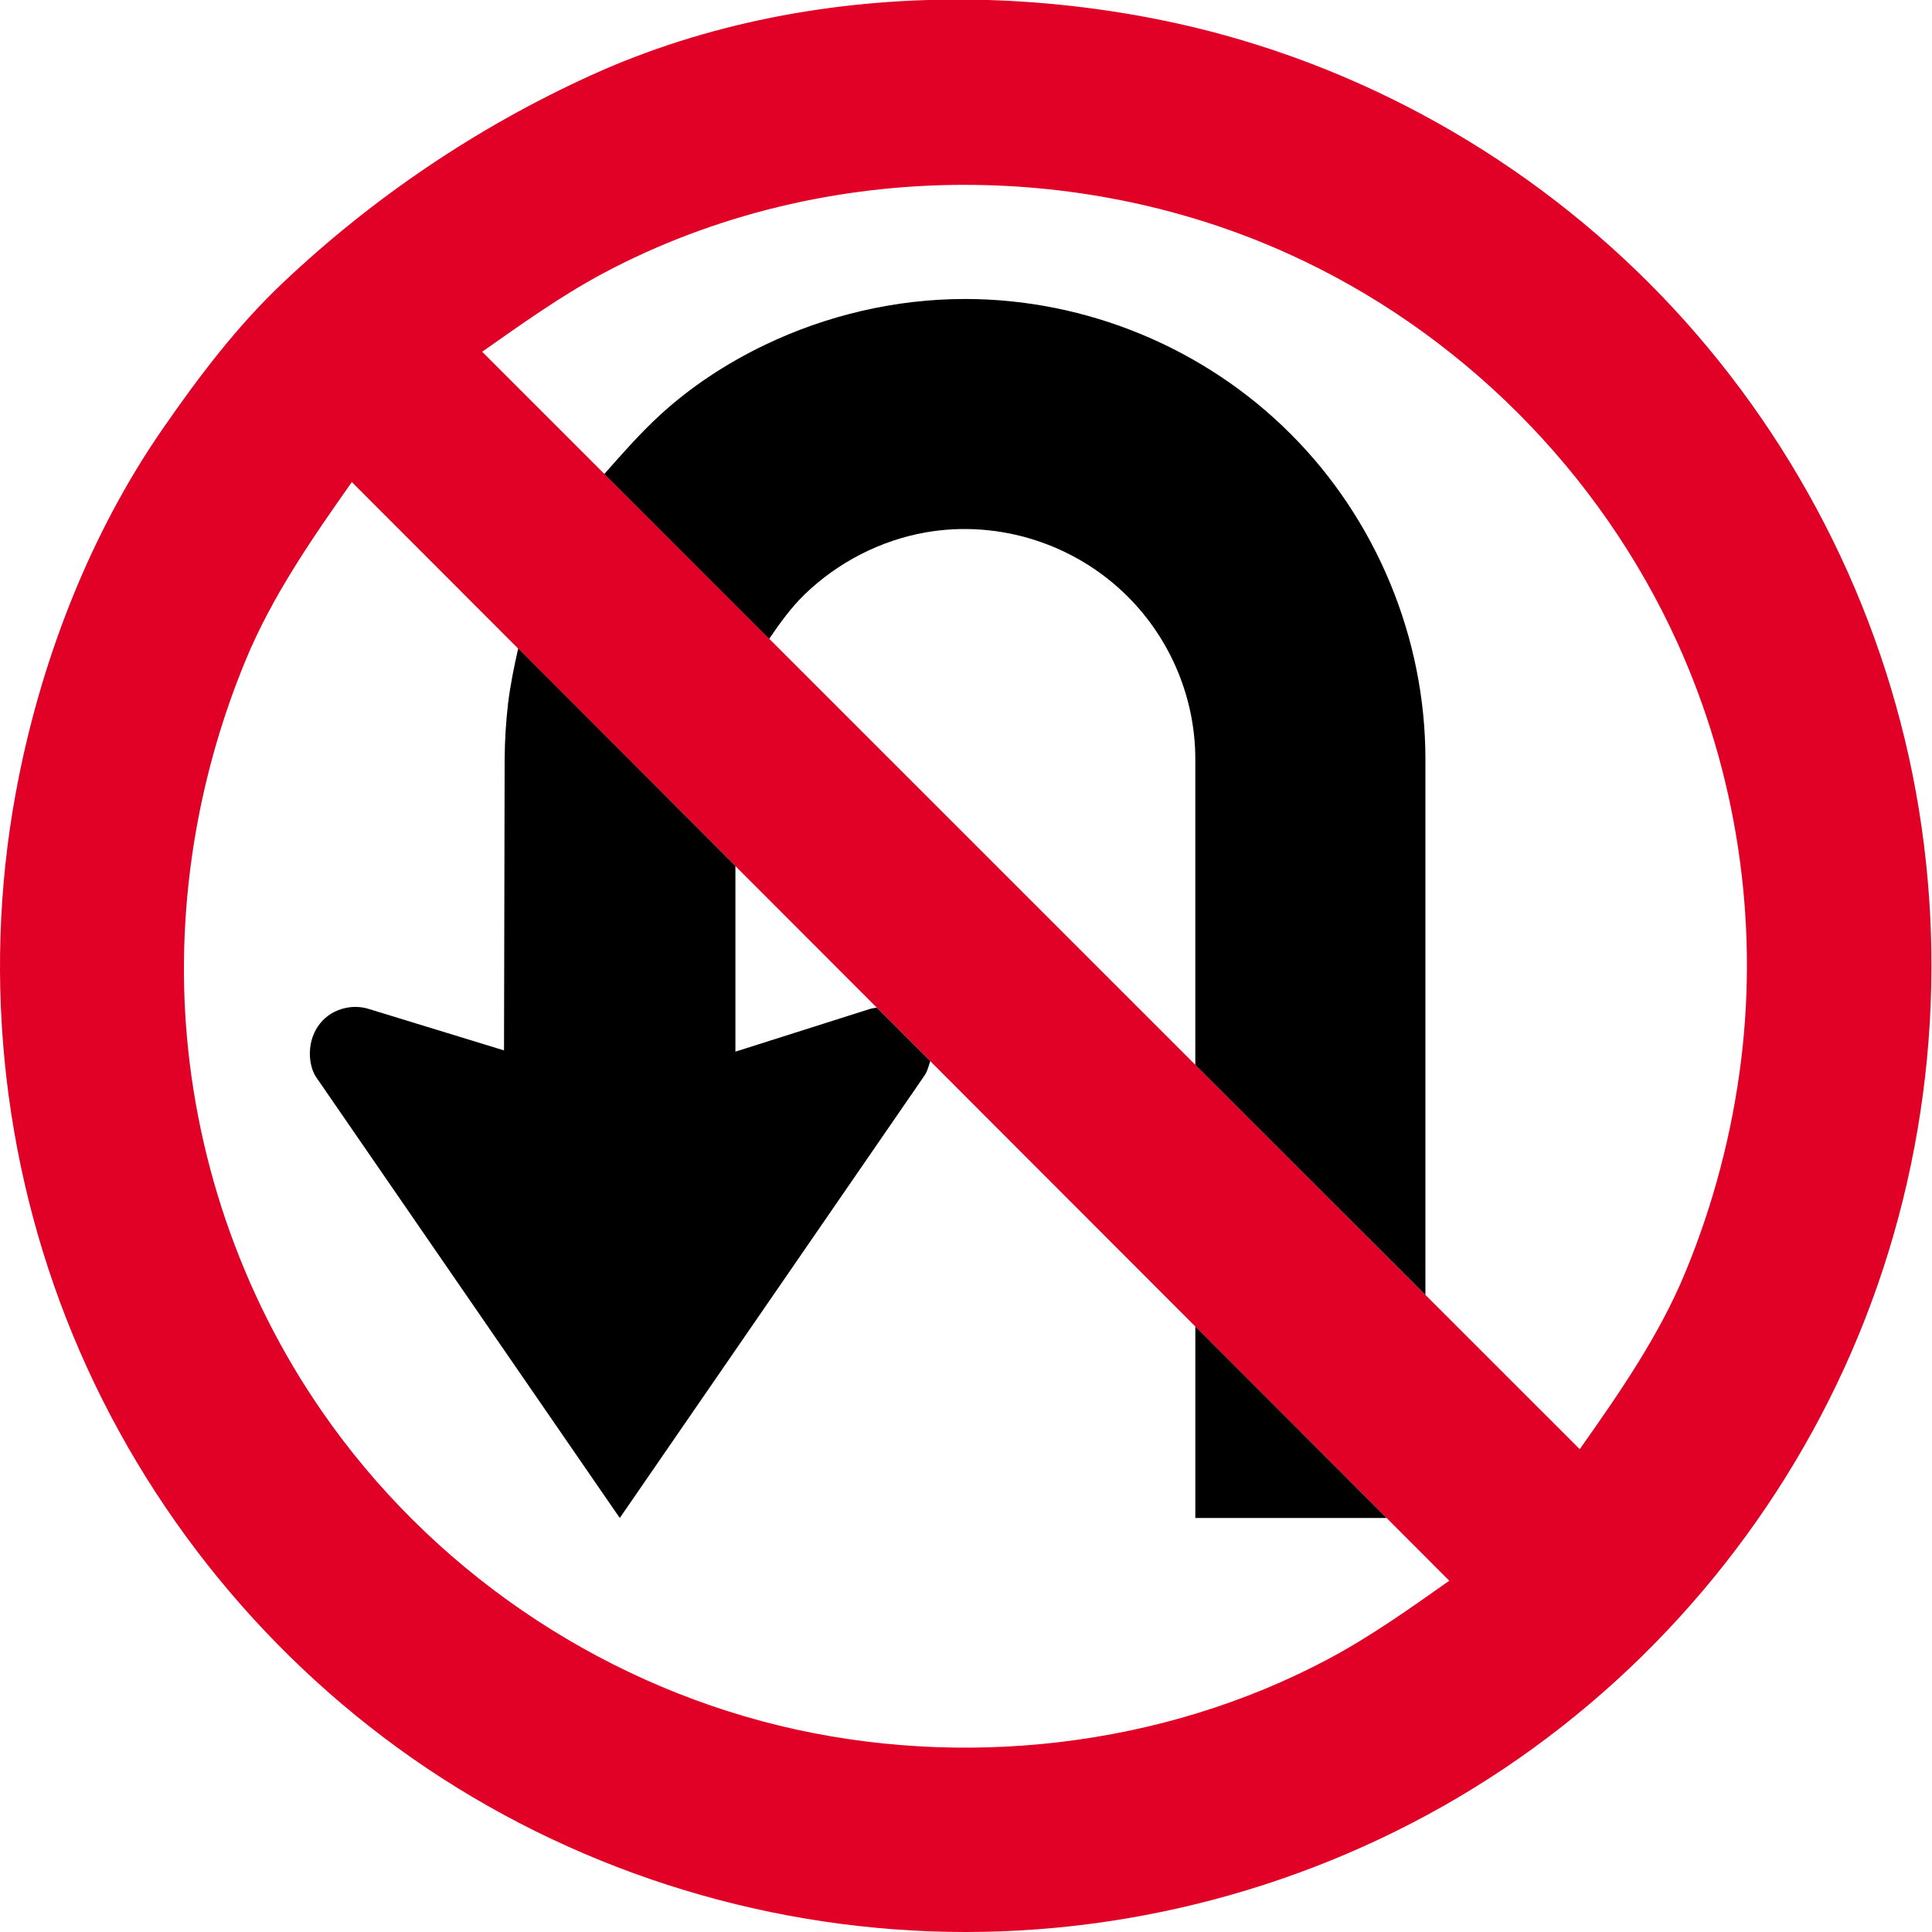 <?xml version="1.0" encoding="UTF-8" standalone="no"?>
<svg
   xmlns:dc="http://purl.org/dc/elements/1.1/"
   xmlns:cc="http://creativecommons.org/ns#"
   xmlns:rdf="http://www.w3.org/1999/02/22-rdf-syntax-ns#"
   xmlns:svg="http://www.w3.org/2000/svg"
   xmlns="http://www.w3.org/2000/svg"
   xmlns:sodipodi="http://sodipodi.sourceforge.net/DTD/sodipodi-0.dtd"
   xmlns:inkscape="http://www.inkscape.org/namespaces/inkscape"
   id="svg2"
   width="512"
   height="512"
   version="1.1"
   viewBox="0 0 512 512"
   xml:space="preserve"
   sodipodi:docname="favicon.svg"
   inkscape:version="0.92.4 5da689c313, 2019-01-14"><defs
     id="defs875" /><sodipodi:namedview
     pagecolor="#ffffff"
     bordercolor="#666666"
     borderopacity="1"
     objecttolerance="10"
     gridtolerance="10"
     guidetolerance="10"
     inkscape:pageopacity="0"
     inkscape:pageshadow="2"
     inkscape:window-width="1920"
     inkscape:window-height="1054"
     id="namedview873"
     showgrid="false"
     inkscape:zoom="1.6170933"
     inkscape:cx="264.97661"
     inkscape:cy="265.60001"
     inkscape:window-x="2560"
     inkscape:window-y="26"
     inkscape:window-maximized="0"
     inkscape:current-layer="svg2" /><g
     id="g10"
     transform="matrix(1.284,0,0,-1.286,0.175,512.562)"><g
       id="g12"
       transform="scale(0.1)"
       style="fill-rule:evenodd"><path
         id="path20"
         d="m 1979.5,3986.6 c -261.42,0.587 -523.54,-48.354 -760.34,-155.73 C 985.09,3724.72 769.15,3579.34 582.51,3402.96 487.436,3313.328 407.64,3207.74 333.55,3100.71 186.35,2888.06 88.19,2636.43 37.5,2384.63 -40.093,2000.22 -0.78,1597.03 149.02,1234.63 298.37,873.18 554.77,559.56 880,341.56 1207.46,122.24 1597.52,4.37 1991.7,4.37 c 394.31,0 784.5,118.03 1111.9,337.26 325.45,217.93 582.02,531.25 731.18,893 150.27,363.85 188.84,769.51 111.2,1155.4 -77.064,382.6 -268.19,737.1 -544.42,1013 -276.49,276.03 -631.81,467.49 -1015.6,543.24 -132.82,26.206 -269.56,40.089 -406.49,40.396 z m 12.048,-381.84 c 228.82,-0.273 457.7,-47.849 666.23,-142.08 353.87,-159.78 643.09,-449.01 803.32,-802.39 121.71,-268.03 167.14,-567.74 131.08,-859.76 -18.5,-149.59 -57.14,-296.68 -114.76,-435.89 -54.06,-131.25 -136.9,-250.23 -218.3,-365.32 l -2265.3,2261.5 c 80.946,56.79 162.29,115.05 249.65,161.62 229.48,122.21 488.74,182.67 748.07,182.36 z m -1266.7,-612.51 2265,-2264 c -80.773,-56.918 -162.2,-114.89 -249.73,-161.38 -342.95,-182.23 -757.09,-228.39 -1133.5,-137.12 -381.2,92.775 -720.67,325.44 -943.54,647.54 -168.64,243.31 -266.8,532.4 -282.62,827.75 -12.856,245.87 31.157,493.66 125.53,720.94 54.32,131.26 137.31,250.89 218.82,366.28 z"
         inkscape:connector-curvature="0"
         style="fill:#e10026" /><path
         id="path26"
         d="m 2940.6,1317.3 -474.91,474 v 630.15 c 0,125.11 -50.696,246.48 -139.46,334.83 -108.37,108.27 -265.39,158.71 -416.63,132.37 -93.548,-16.323 -181.5,-61.686 -249.82,-127.46 -28.43,-27.45 -51.1,-59.094 -73.597,-91.935 l -340.23,339.69 c 36.839,41.746 74.092,84.033 115.22,121.78 63.794,58.426 137.15,106.2 215.04,143.74 129.15,61.974 271.33,95.115 414.74,95.115 250.31,-0.161 494.28,-101 671.23,-277.85 177.05,-176.54 278.42,-420.43 278.42,-670.28 v -1104.1"
         inkscape:connector-curvature="0" /><path
         id="path28"
         d="m 1808.2,1909.3 110.37,-110.24 c -2.235,-6.923 -4.043,-13.72 -6.727,-20.308 -2.258,-5.529 -5.679,-10.598 -9.192,-15.413 l -624.83,-905.81 -626.56,908.27 c -9.638,14.019 -13.558,34.5 -13.058,51.595 1.273,44.971 29.631,82.305 74.88,91.406 15.326,3.214 31.404,2.396 46.235,-2.143 l 279.57,-85.542 1.313,600.3 c 0.253,38.613 2.73,77.605 7.176,115.84 4.78,37.956 12.28,74.921 20.815,112.09 l 448.28,-448.24 v -382.57 l 277.96,88.111 c 1.728,0.657 4.953,0.991 6.393,1.405 2.465,0.495 4.896,0.829 7.372,1.232"
         inkscape:connector-curvature="0" /><path
         id="path30"
         d="M 2860.5,857.57 H 2465.71 V 1252.2 L 2860.5,857.57"
         inkscape:connector-curvature="0" /></g></g></svg>